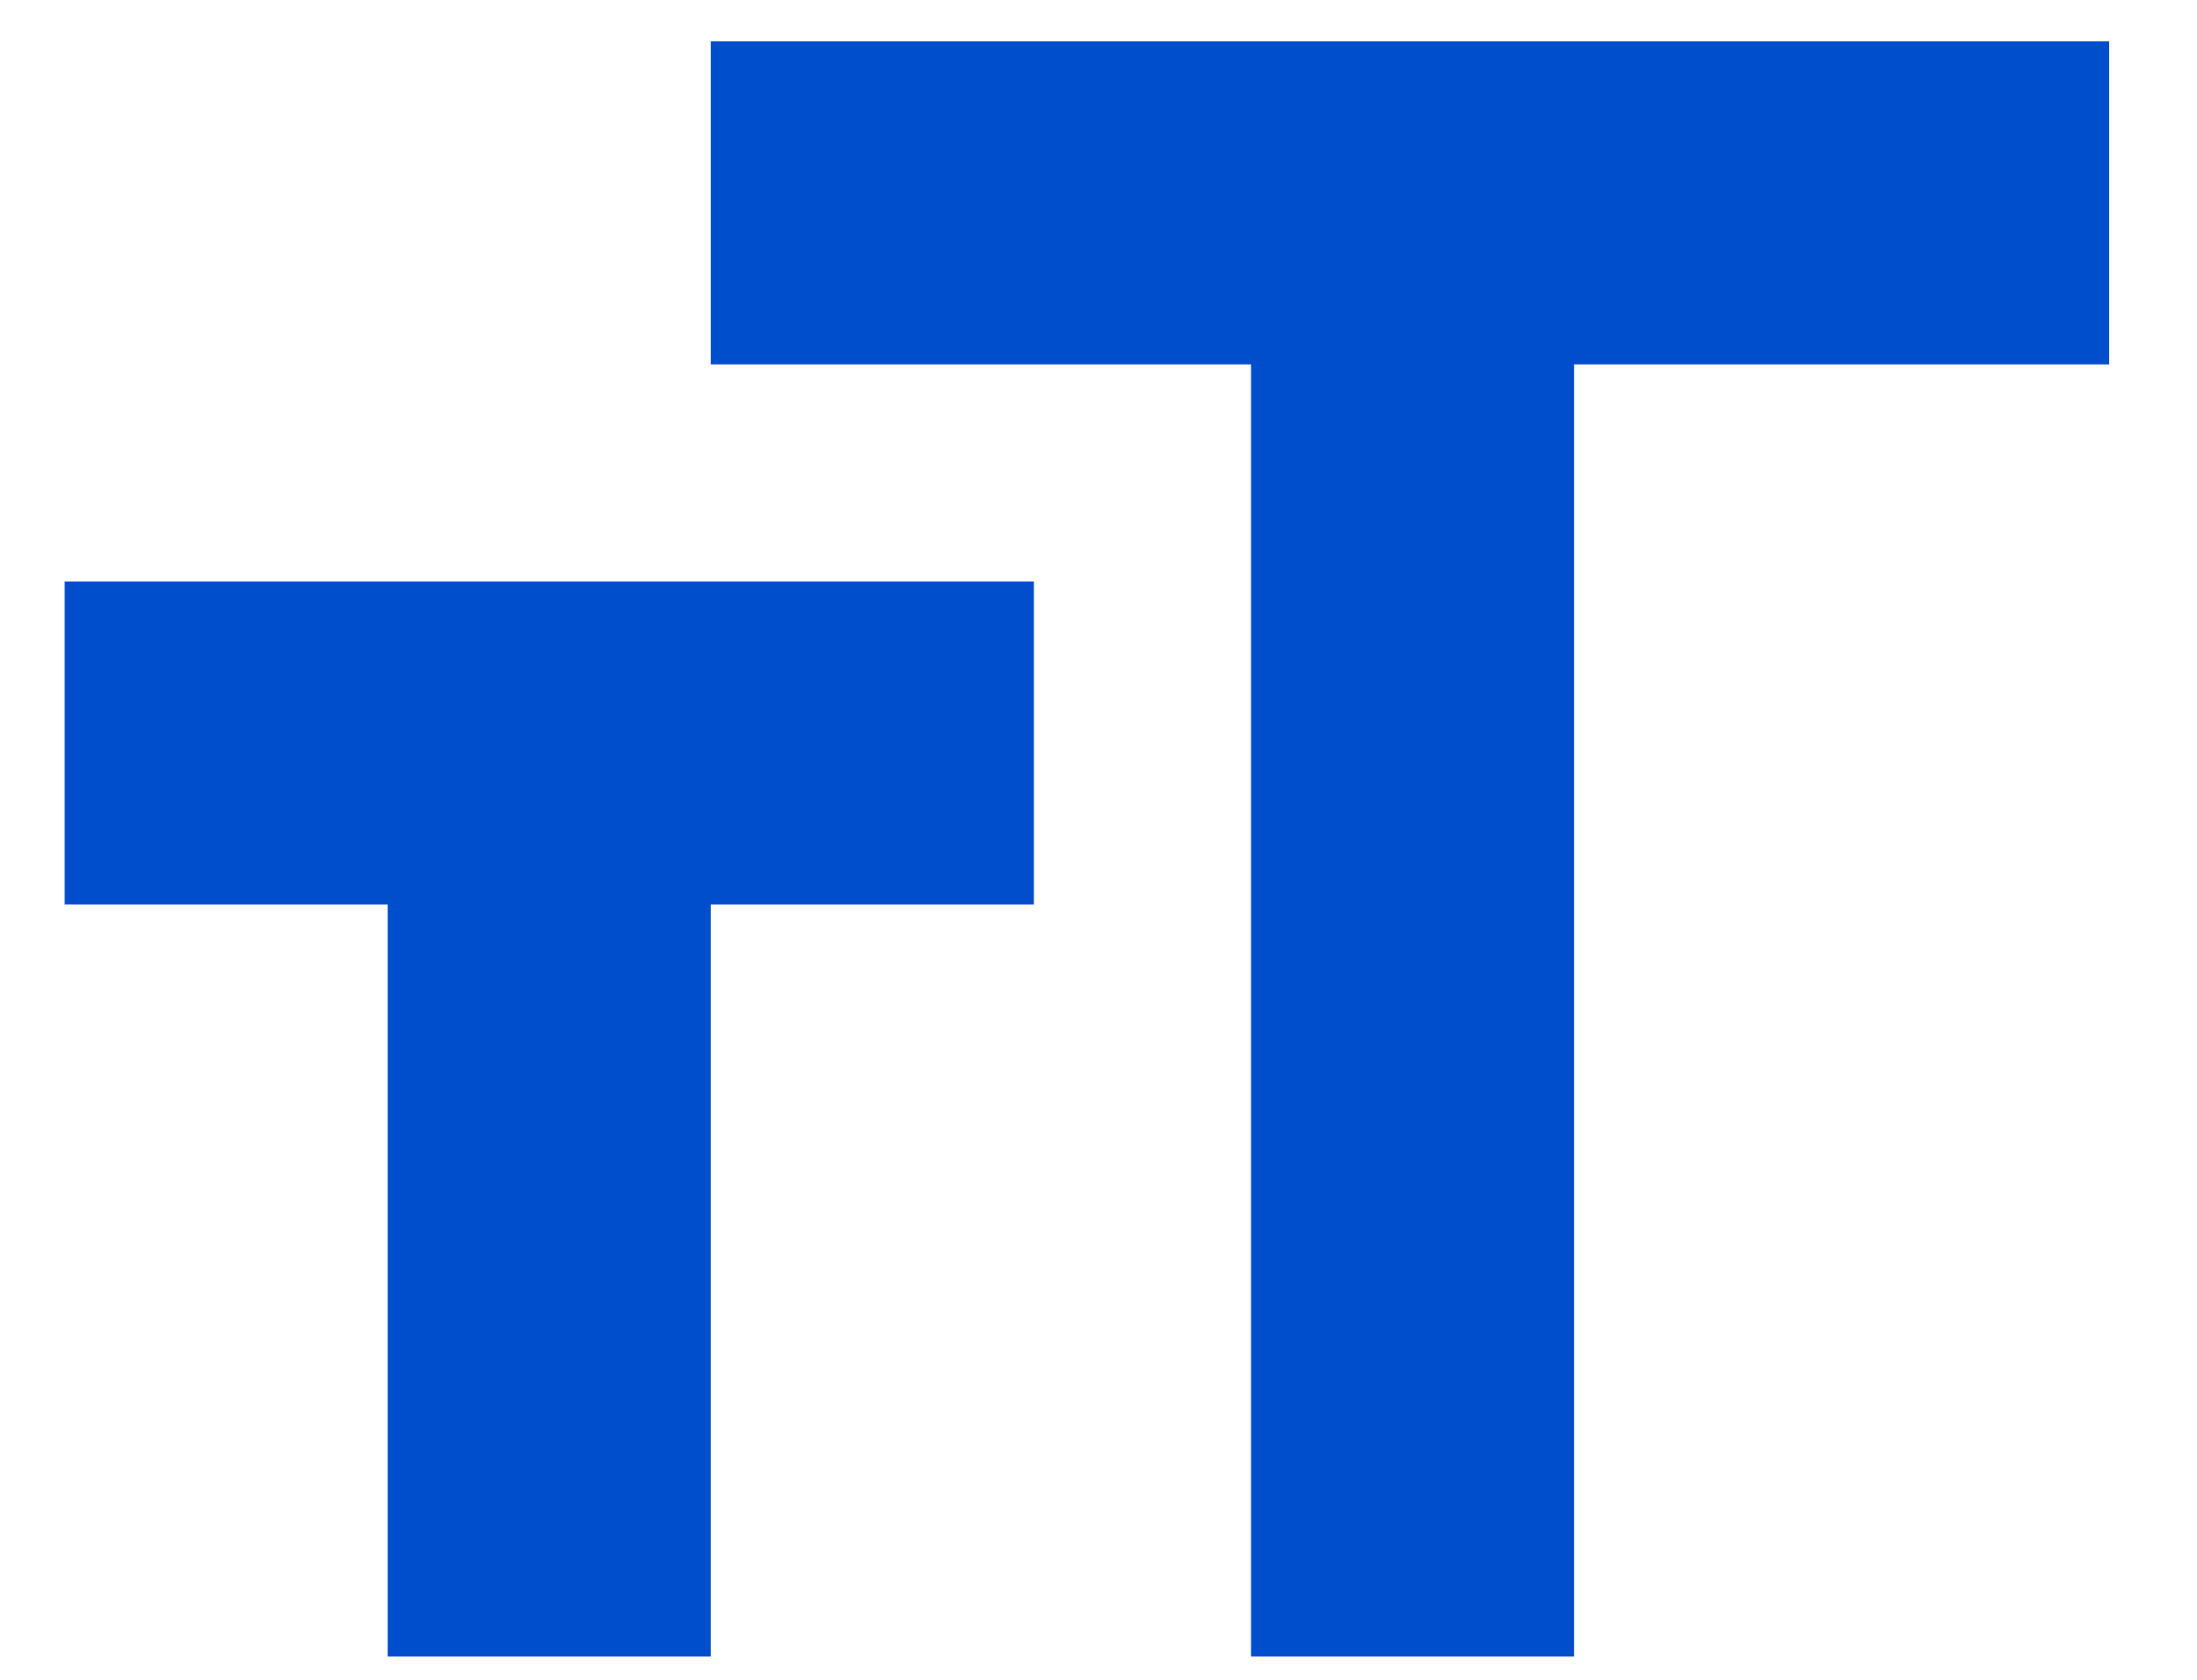 <svg width="17" height="13" viewBox="0 0 17 13" fill="none" xmlns="http://www.w3.org/2000/svg">
<path d="M5.5 0.32V2.82H9.68V12.82H12.18V2.82H16.32V0.32H5.5ZM0.5 7H3V12.82H5.5V7H8V4.5H0.5V7Z" fill="#004ECC"/>
</svg>

